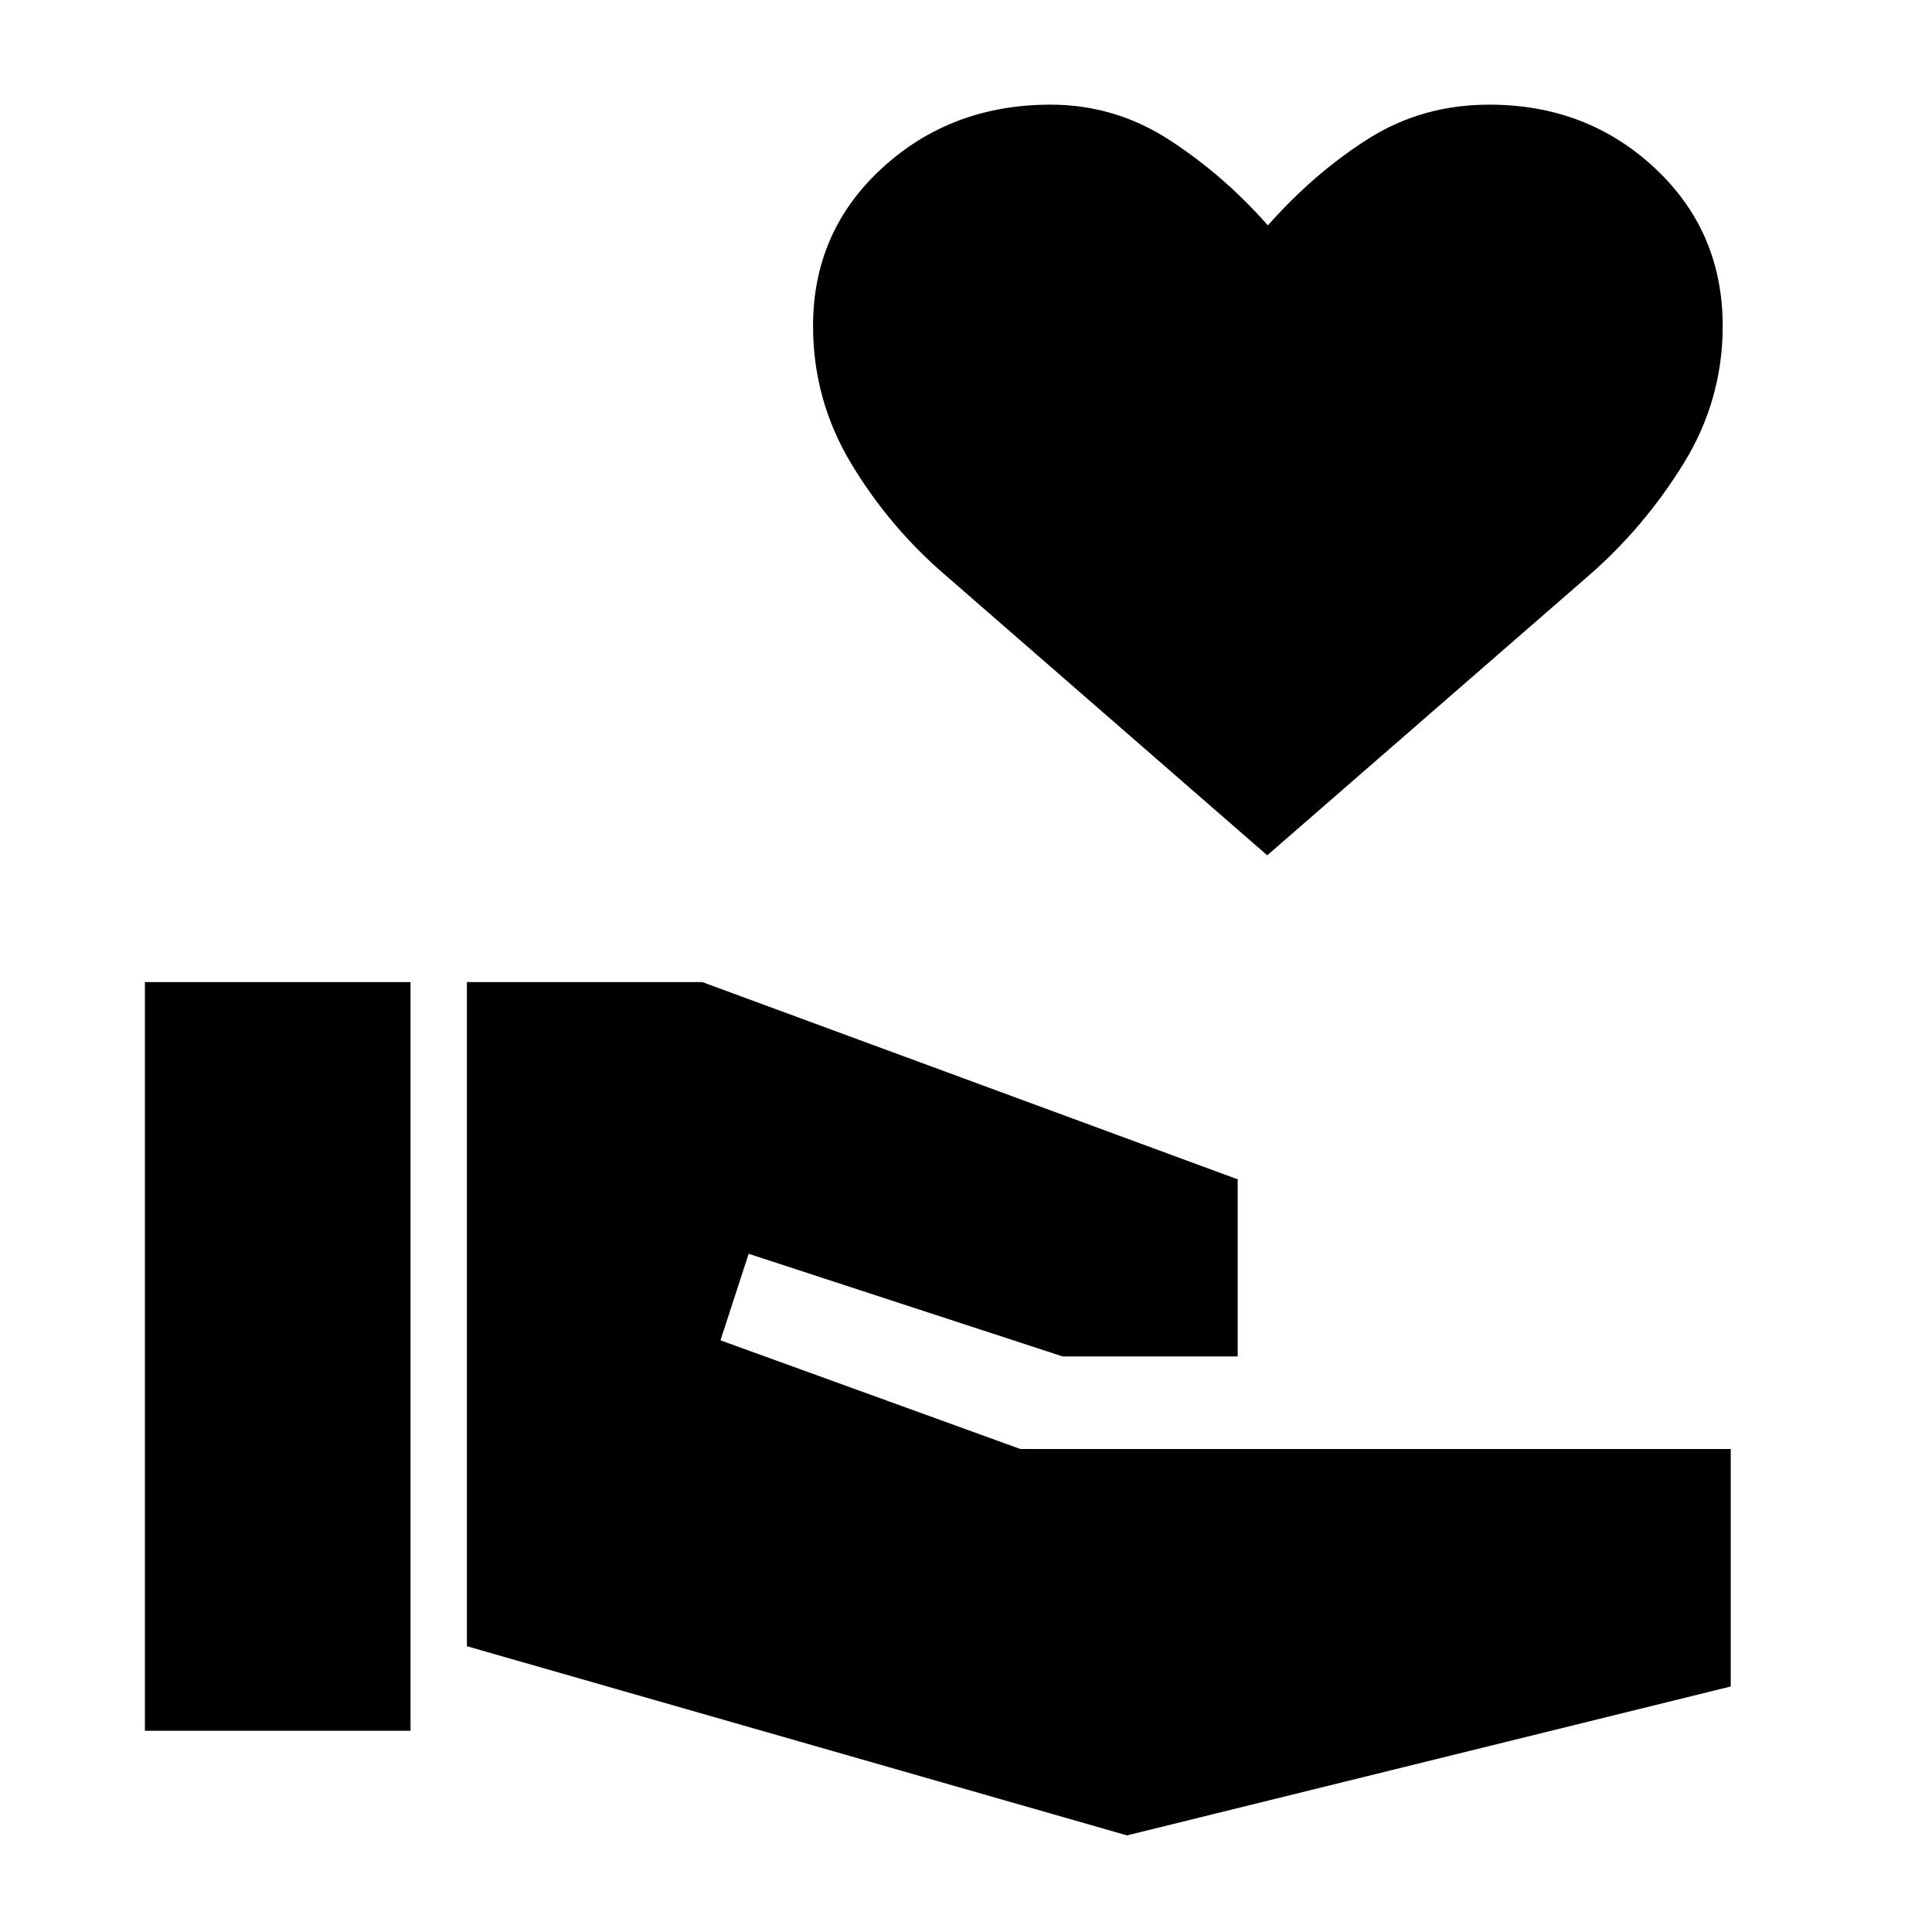 <svg xmlns="http://www.w3.org/2000/svg" height="24" viewBox="0 -960 960 960" width="24"><path d="M72-100h132v-372H72v372Zm488 52 300-74v-118H507l-149-54 14-43 156 51h87v-88l-266-98H232v330l328 94Zm69.68-487L470-674q-28-24-47-55.57-19-31.58-19-68.43 0-47 34.33-78.5Q472.67-908 522-908q32 0 59 17.5t49 42.5q23-26 49.82-43T740-908q48.5 0 82.25 31.5T856-798q0 36.85-19.5 68.43Q817-698 789.45-674L629.68-535Z"/></svg>